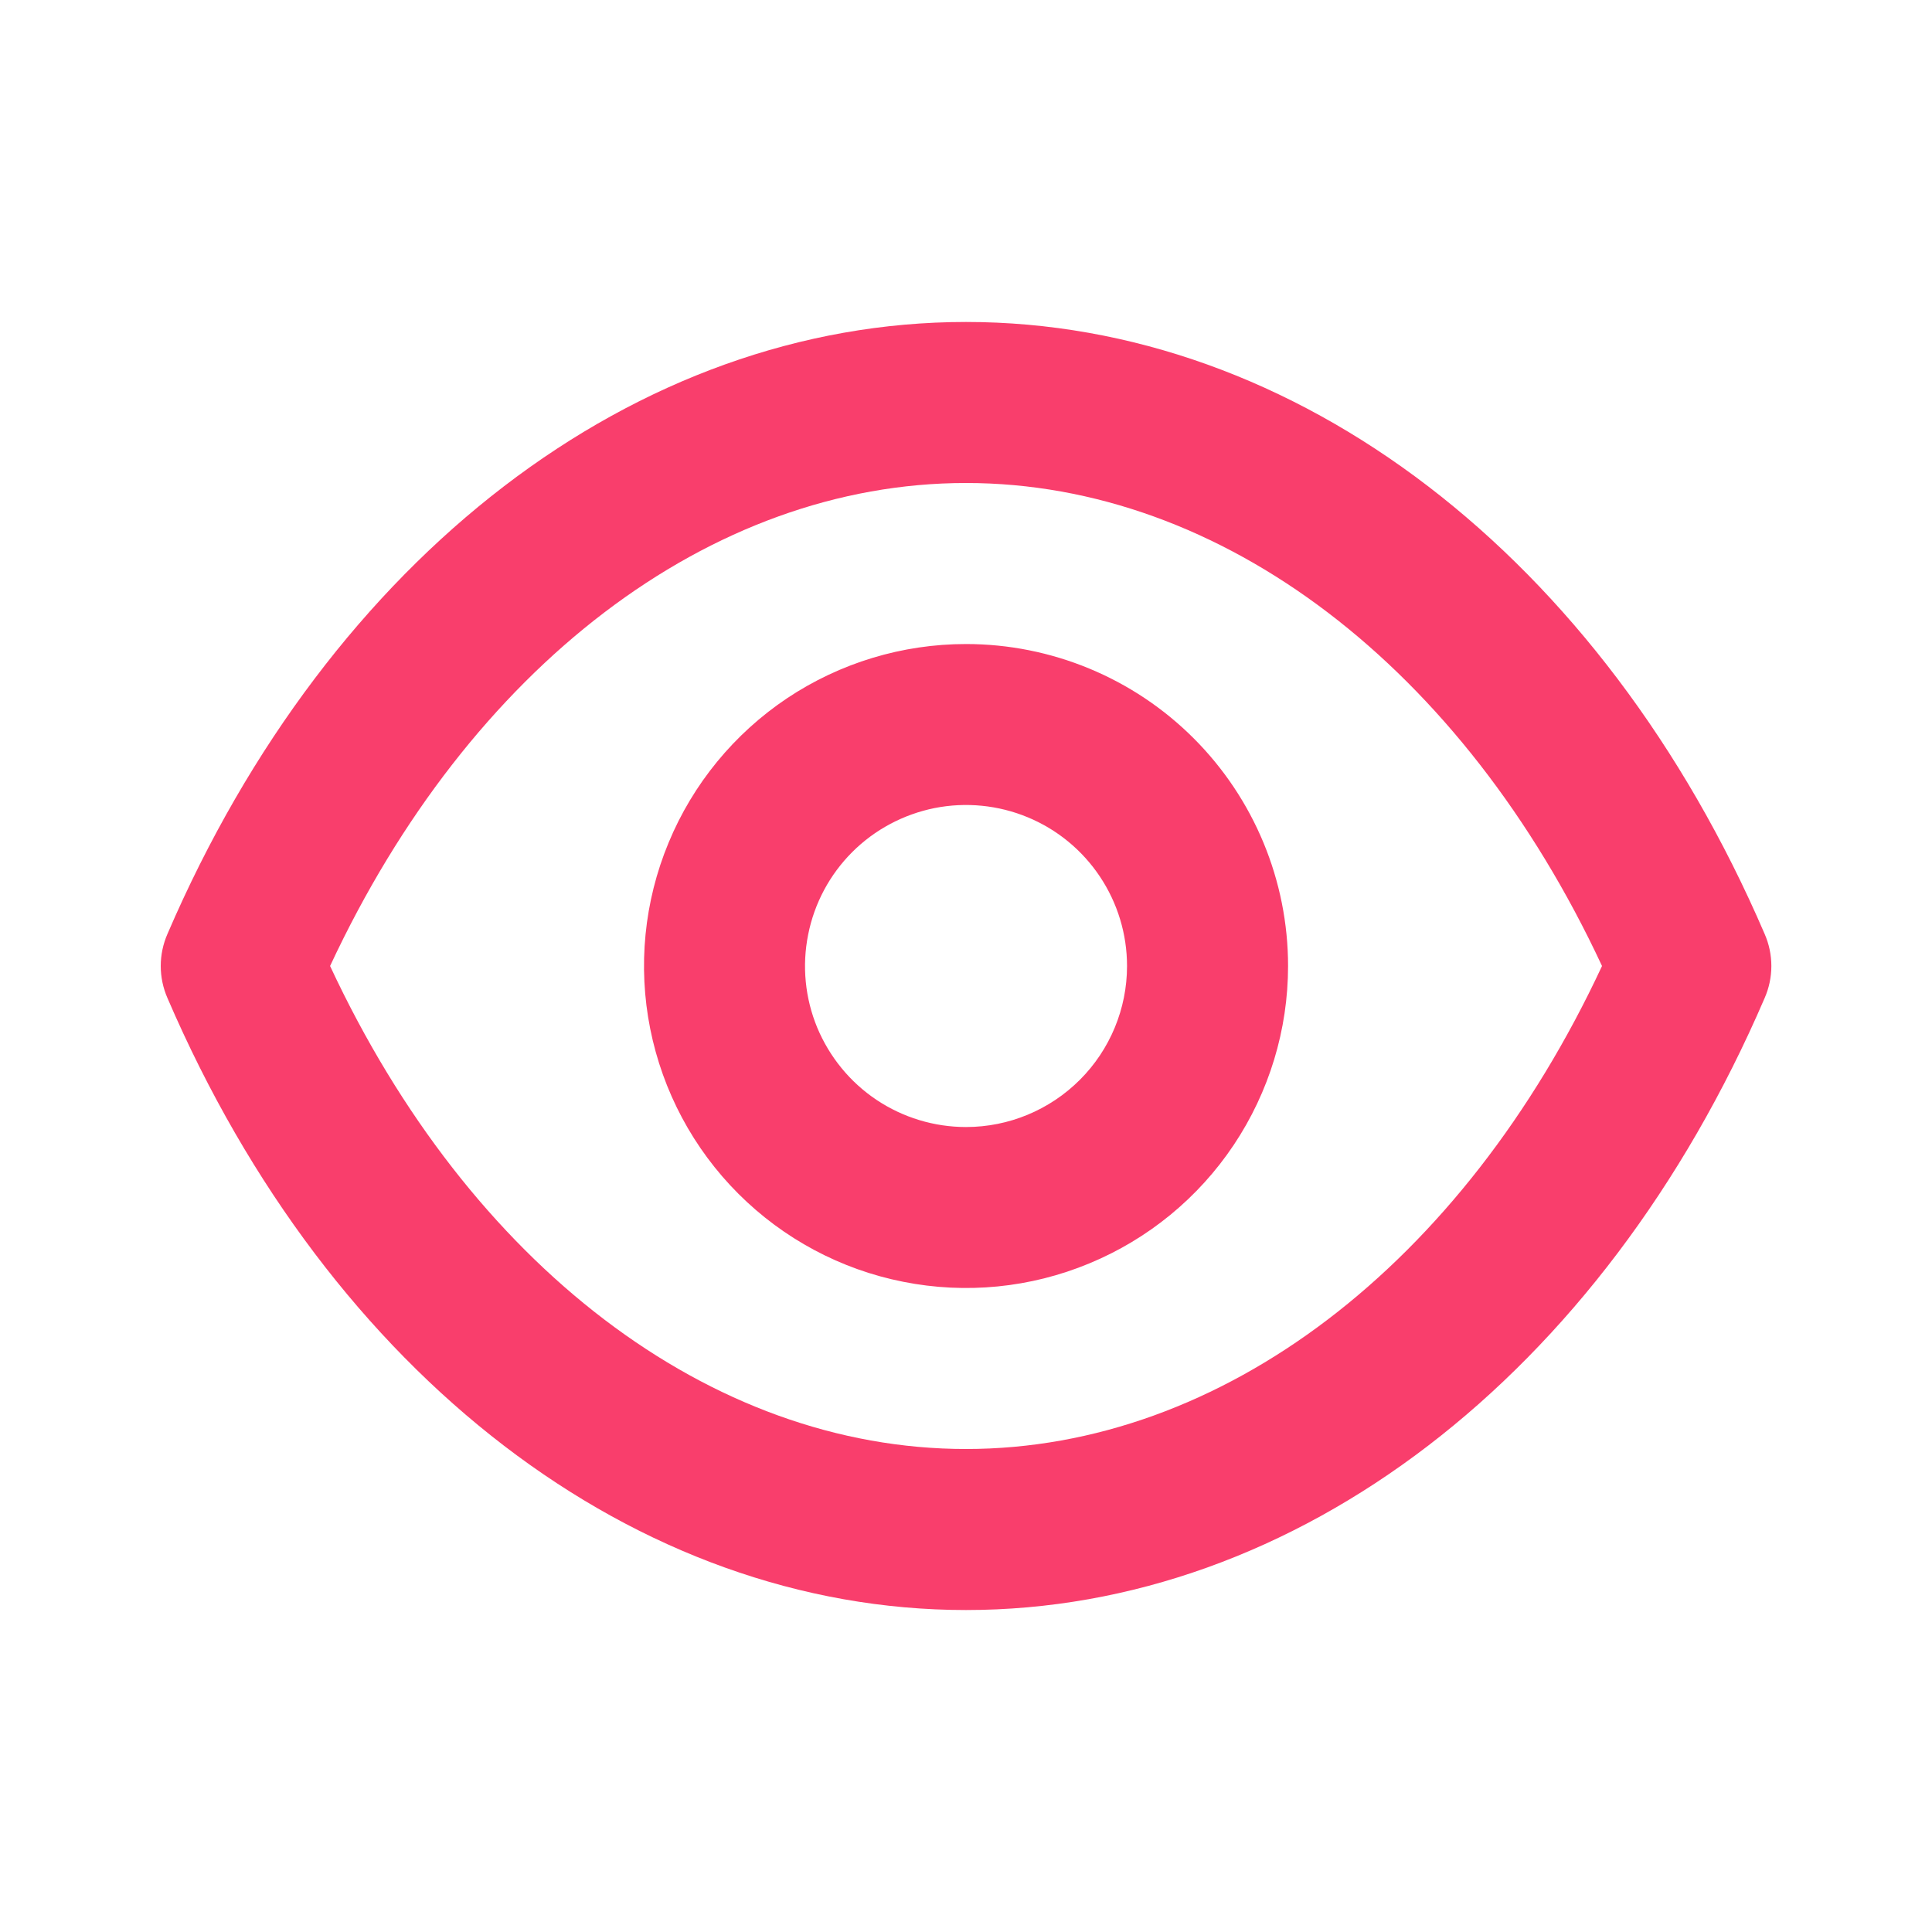 <svg width="20" height="20" viewBox="0 0 20 20" fill="none" xmlns="http://www.w3.org/2000/svg">
<path d="M18.267 9.667C16.584 5.758 13.417 3.333 10 3.333C6.584 3.333 3.417 5.758 1.734 9.667C1.688 9.772 1.664 9.885 1.664 10C1.664 10.115 1.688 10.228 1.734 10.333C3.417 14.242 6.584 16.667 10 16.667C13.417 16.667 16.584 14.242 18.267 10.333C18.313 10.228 18.337 10.115 18.337 10C18.337 9.885 18.313 9.772 18.267 9.667ZM10 15C7.35 15 4.859 13.092 3.417 10C4.859 6.908 7.35 5 10 5C12.65 5 15.142 6.908 16.584 10C15.142 13.092 12.65 15 10 15ZM10 6.667C9.341 6.667 8.697 6.862 8.148 7.228C7.6 7.595 7.173 8.115 6.921 8.724C6.668 9.333 6.602 10.004 6.731 10.65C6.86 11.297 7.177 11.891 7.643 12.357C8.109 12.823 8.703 13.141 9.35 13.269C9.997 13.398 10.667 13.332 11.276 13.079C11.885 12.827 12.406 12.4 12.772 11.852C13.138 11.304 13.334 10.659 13.334 10C13.334 9.116 12.982 8.268 12.357 7.643C11.732 7.018 10.884 6.667 10 6.667ZM10 11.667C9.671 11.667 9.348 11.569 9.074 11.386C8.8 11.203 8.587 10.942 8.46 10.638C8.334 10.333 8.301 9.998 8.366 9.675C8.43 9.351 8.589 9.054 8.822 8.821C9.055 8.588 9.352 8.43 9.675 8.365C9.998 8.301 10.334 8.334 10.638 8.46C10.943 8.586 11.203 8.8 11.386 9.074C11.569 9.348 11.667 9.67 11.667 10C11.667 10.442 11.491 10.866 11.179 11.178C10.866 11.491 10.442 11.667 10 11.667Z" fill="#F93E6C"/>
</svg>
